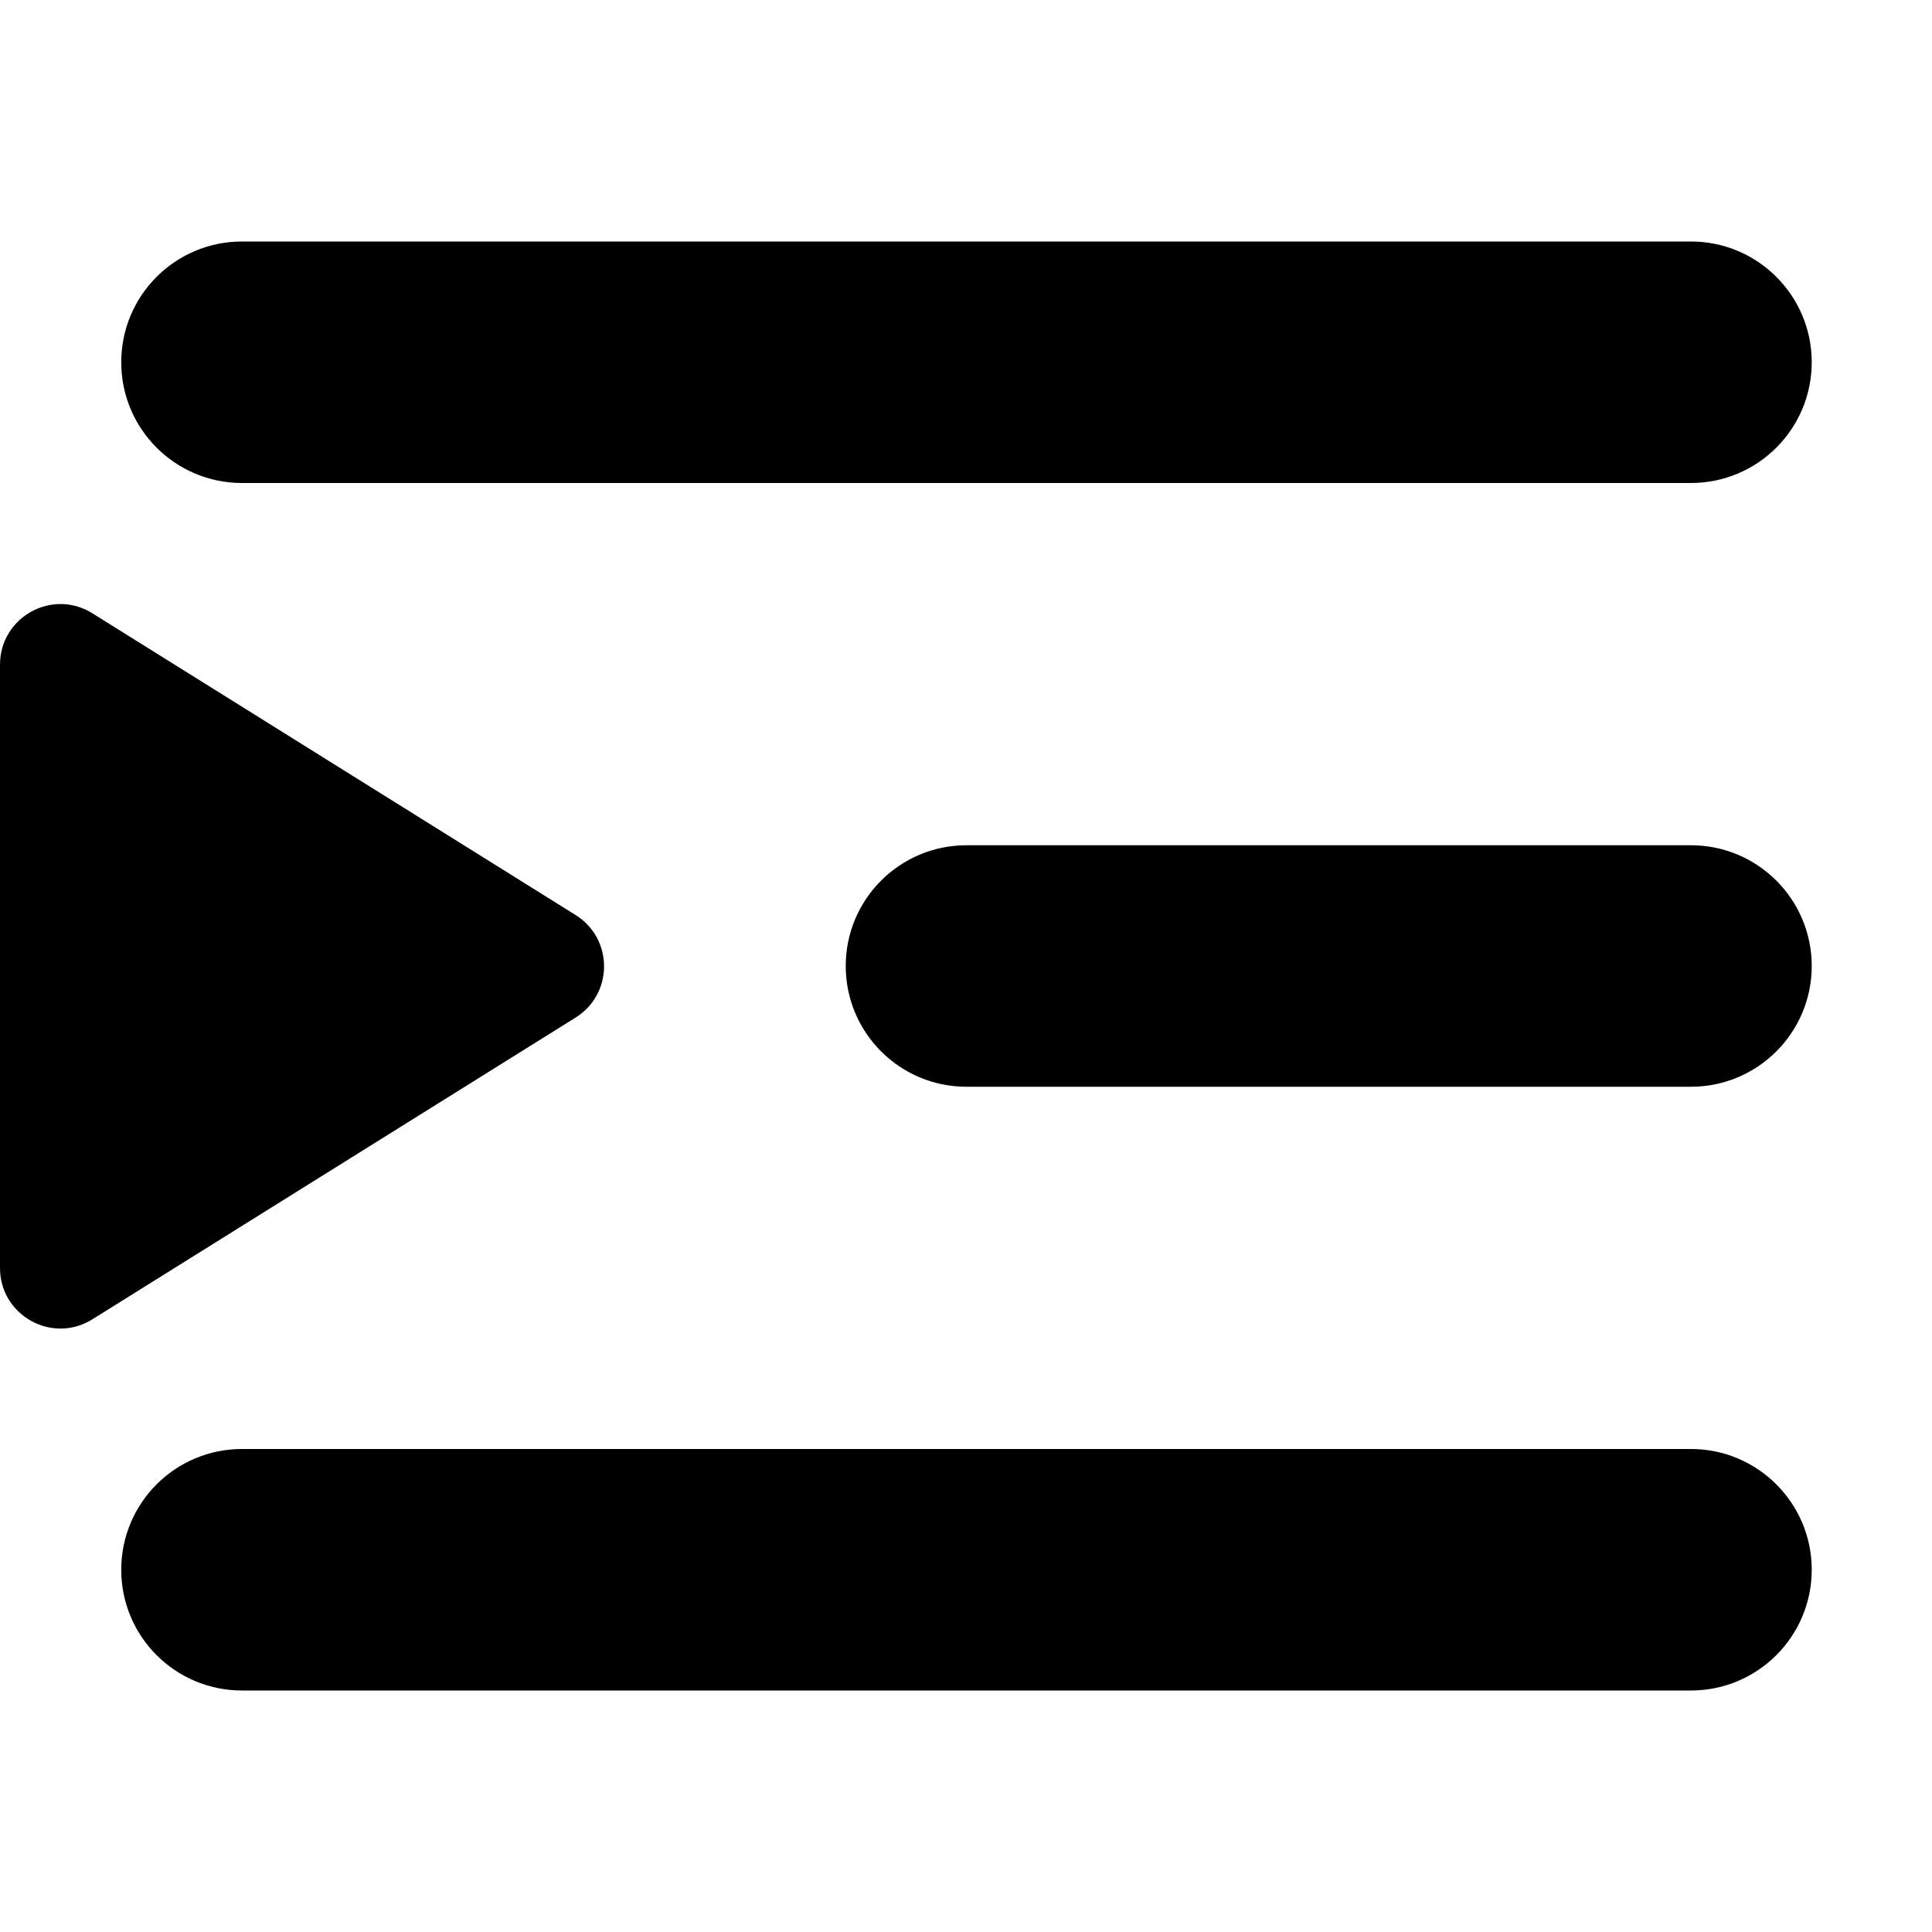 <svg width="16" height="16" viewBox="0 0 16 16" fill="none" xmlns="http://www.w3.org/2000/svg">
<path d="M2.004 2C1.451 2 1.004 2.448 1.004 3C1.004 3.552 1.451 4 2.004 4H14.004C14.556 4 15.004 3.552 15.004 3C15.004 2.448 14.556 2 14.004 2H2.004Z" fill="currentColor"/>
<path d="M8.004 7C7.451 7 7.004 7.448 7.004 8C7.004 8.552 7.451 9 8.004 9H14.004C14.556 9 15.004 8.552 15.004 8C15.004 7.448 14.556 7 14.004 7H8.004Z" fill="currentColor"/>
<path d="M1.004 13C1.004 12.448 1.451 12 2.004 12H14.004C14.556 12 15.004 12.448 15.004 13C15.004 13.552 14.556 14 14.004 14H2.004C1.451 14 1.004 13.552 1.004 13Z" fill="currentColor"/>
<path d="M4.767 8.427C5.081 8.231 5.081 7.774 4.767 7.578L0.765 5.079C0.432 4.871 0 5.111 0 5.504V10.501C0 10.894 0.432 11.134 0.765 10.926L4.767 8.427Z" fill="currentColor"/>
</svg>
